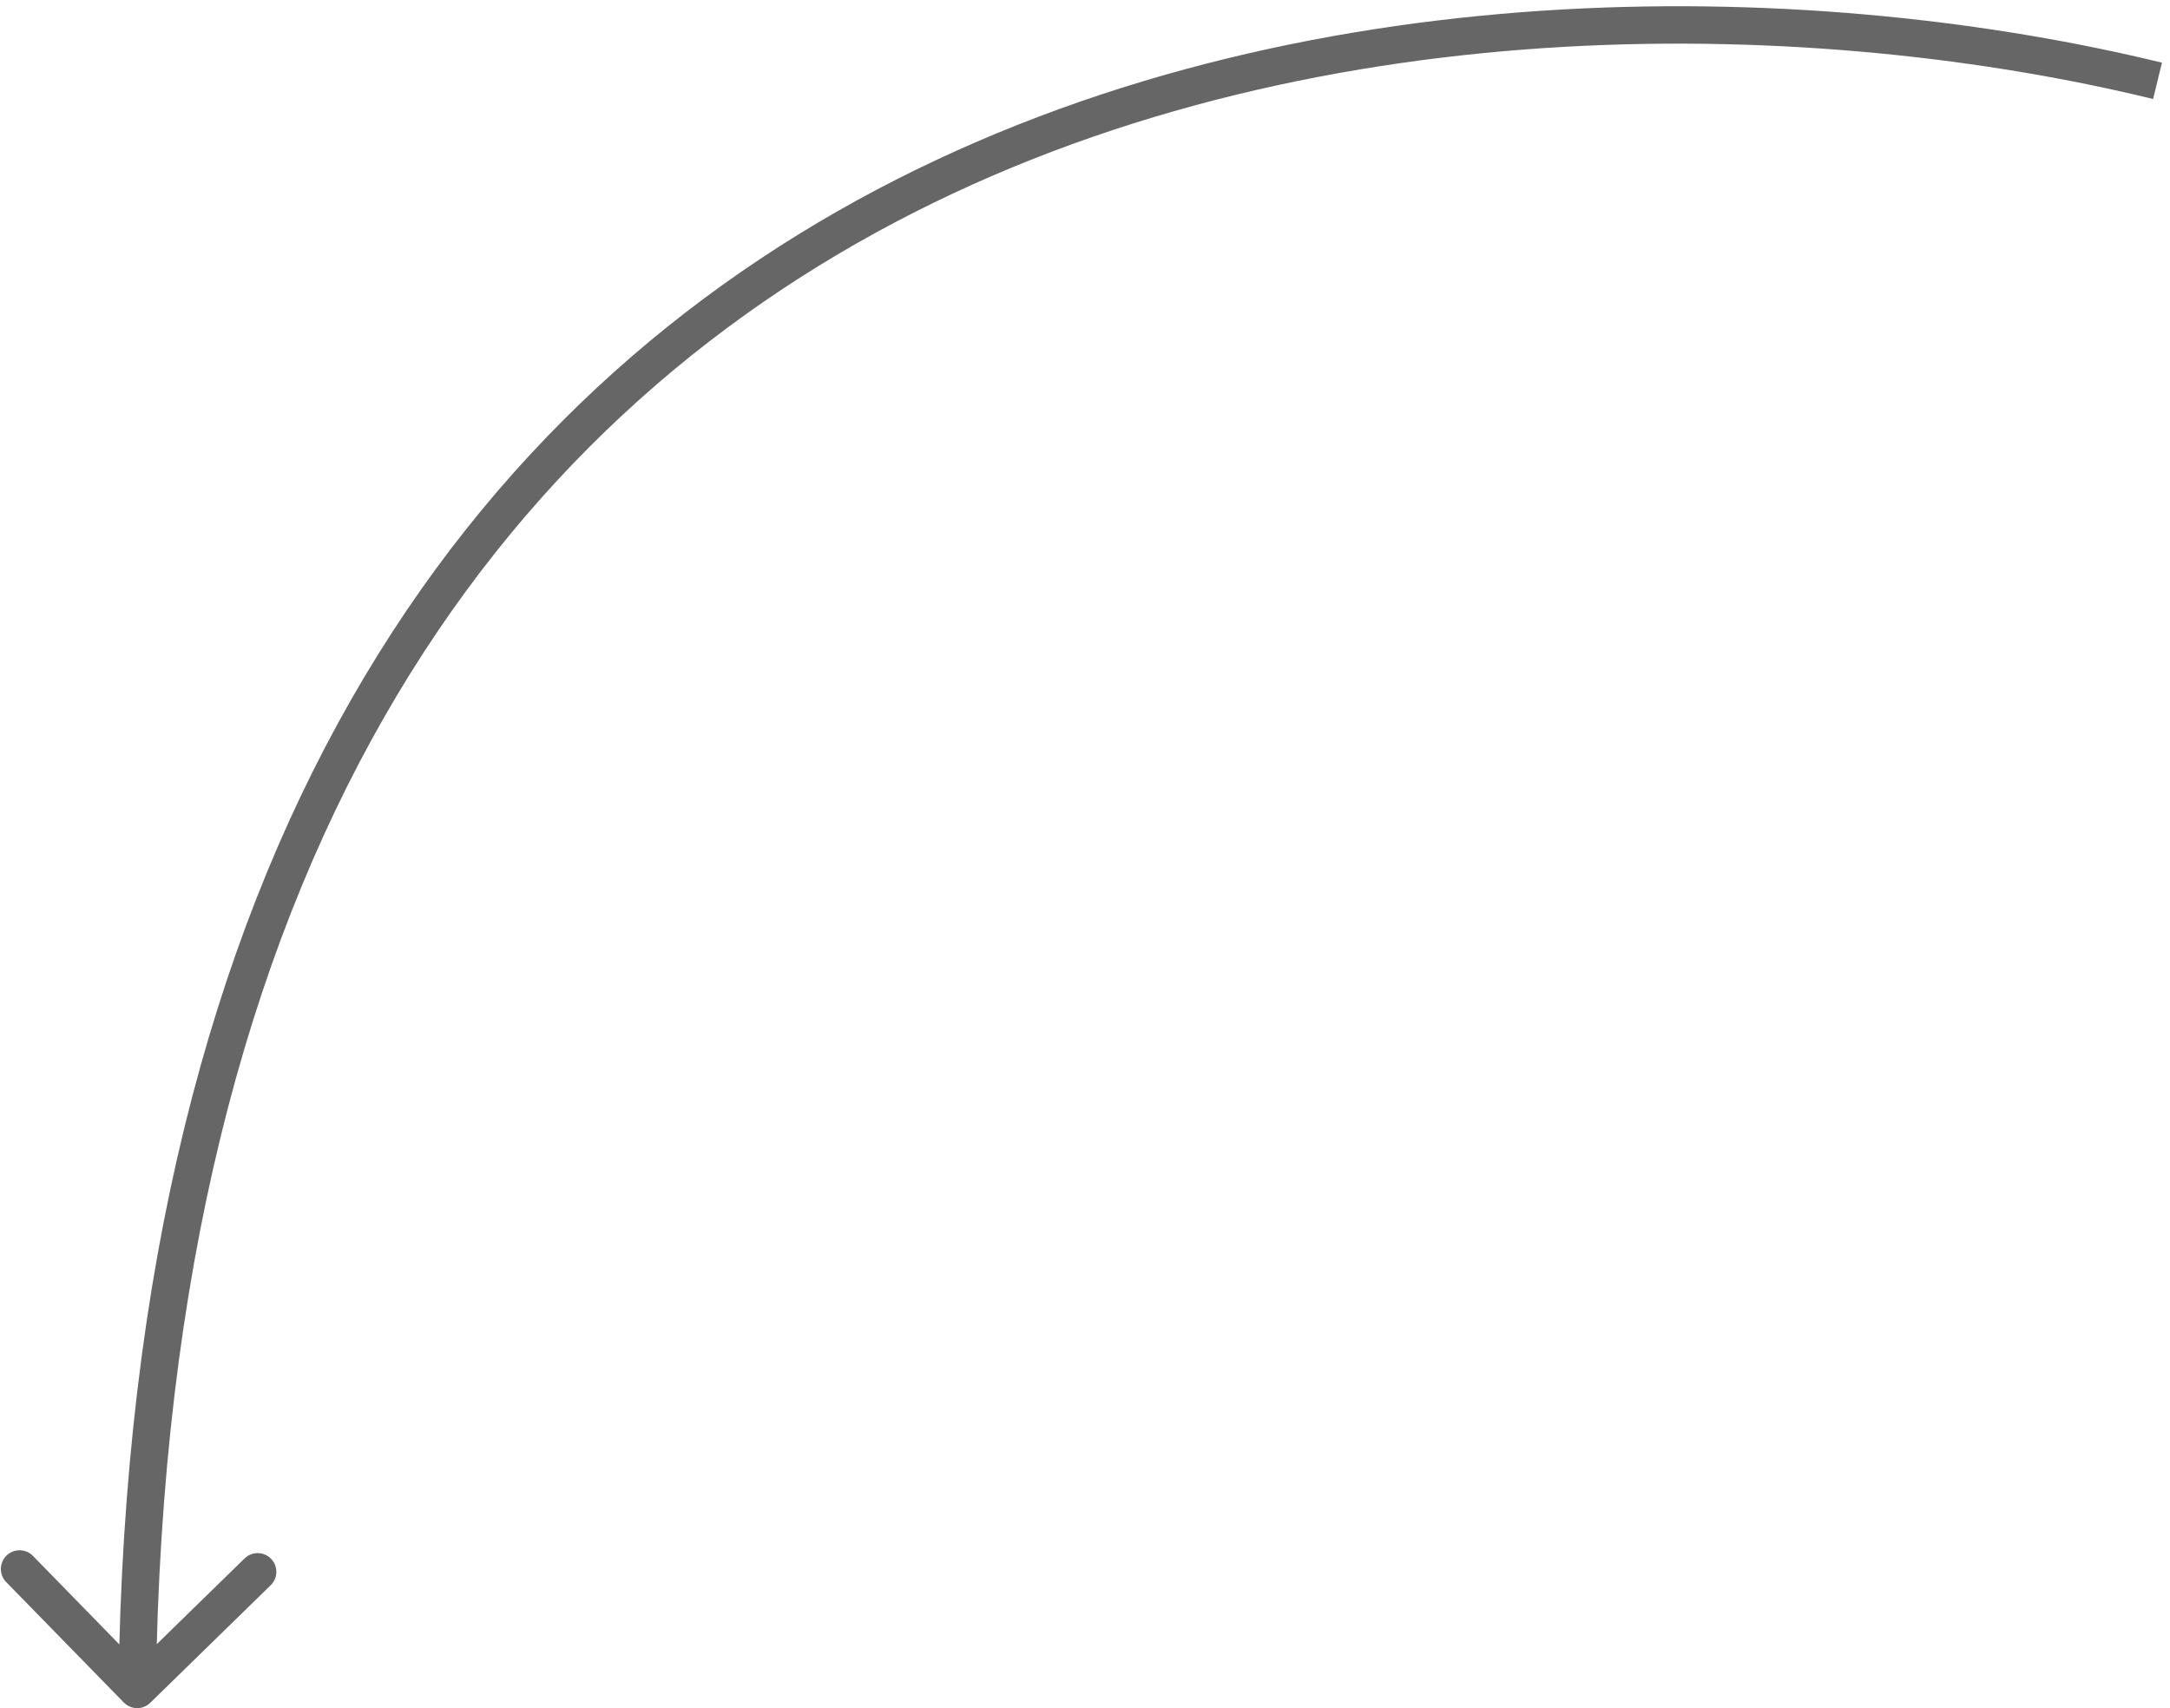 <svg width="174" height="137" viewBox="0 0 174 137" fill="none" xmlns="http://www.w3.org/2000/svg">
<path d="M12.048 136.556C11.455 137.135 10.506 137.124 9.927 136.531L0.495 126.872C-0.084 126.279 -0.072 125.33 0.52 124.751C1.113 124.172 2.063 124.184 2.642 124.776L11.025 133.362L19.611 124.978C20.204 124.399 21.153 124.411 21.732 125.003C22.311 125.596 22.3 126.546 21.707 127.125L12.048 136.556ZM172.645 7.94C146.193 1.493 106.489 0.185 73.279 17.046C40.219 33.83 13.294 68.77 12.5 135.501L9.5 135.465C10.306 67.796 37.715 31.736 71.921 14.371C105.977 -2.919 146.473 -1.527 173.355 5.026L172.645 7.94Z" fill="#666666"/>
</svg>
